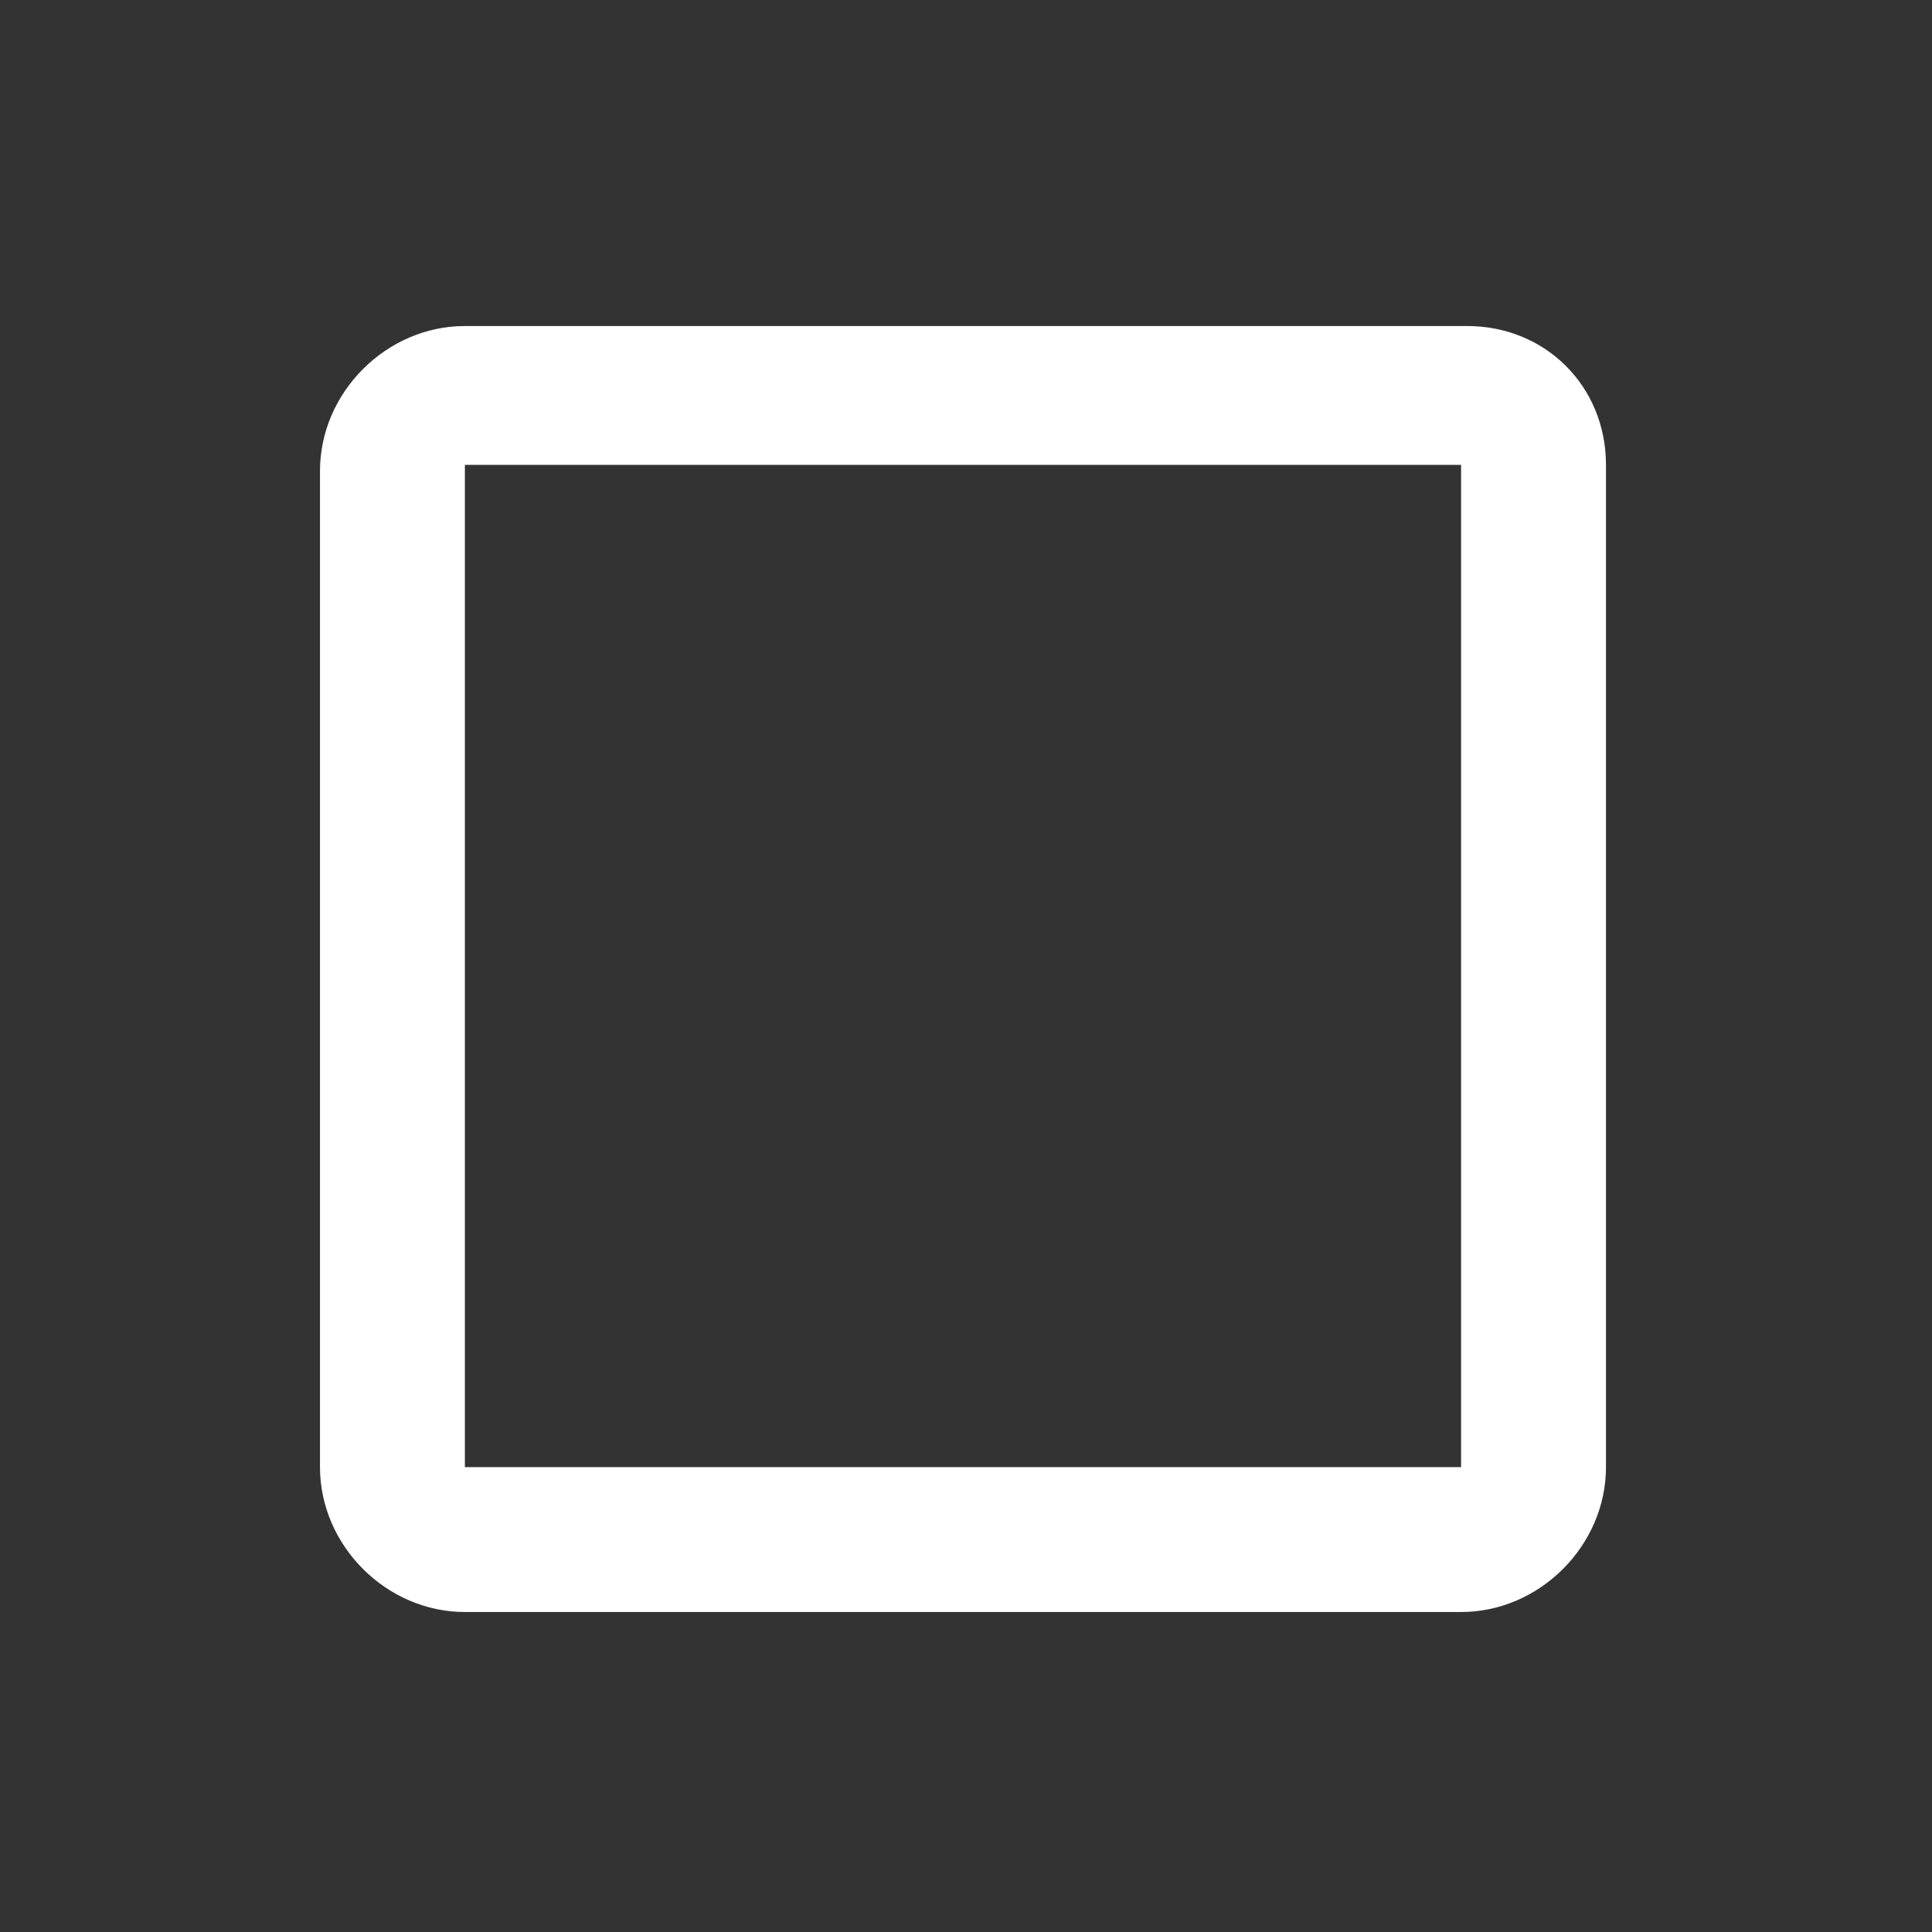 <?xml version="1.0" encoding="utf-8"?>
<!-- Generator: Adobe Illustrator 21.0.0, SVG Export Plug-In . SVG Version: 6.00 Build 0)  -->
<svg version="1.1" id="Layer_1" xmlns="http://www.w3.org/2000/svg" xmlns:xlink="http://www.w3.org/1999/xlink" x="0px" y="0px"
	 viewBox="0 0 32 32" style="enable-background:new 0 0 32 32;" xml:space="preserve">
<rect x="0" y="0" width="32" height="32" fill="#333333" stroke="none"/>
<style type="text/css">
	.st0{fill:#FFFFFF;}
</style>
<g id="Rectangle_2_1_">
	<g>
		<path class="st0" d="M24.3,5.4H7.7c-1.3,0-2.4,1.1-2.4,2.4v16.5c0,1.3,1.1,2.4,2.4,2.4h16.5c1.3,0,2.4-1.1,2.4-2.4V7.7
			C26.6,6.4,25.6,5.4,24.3,5.4z M24.3,24.3H7.7V7.7h16.5V24.3z"/>
	</g>
</g>
</svg>
